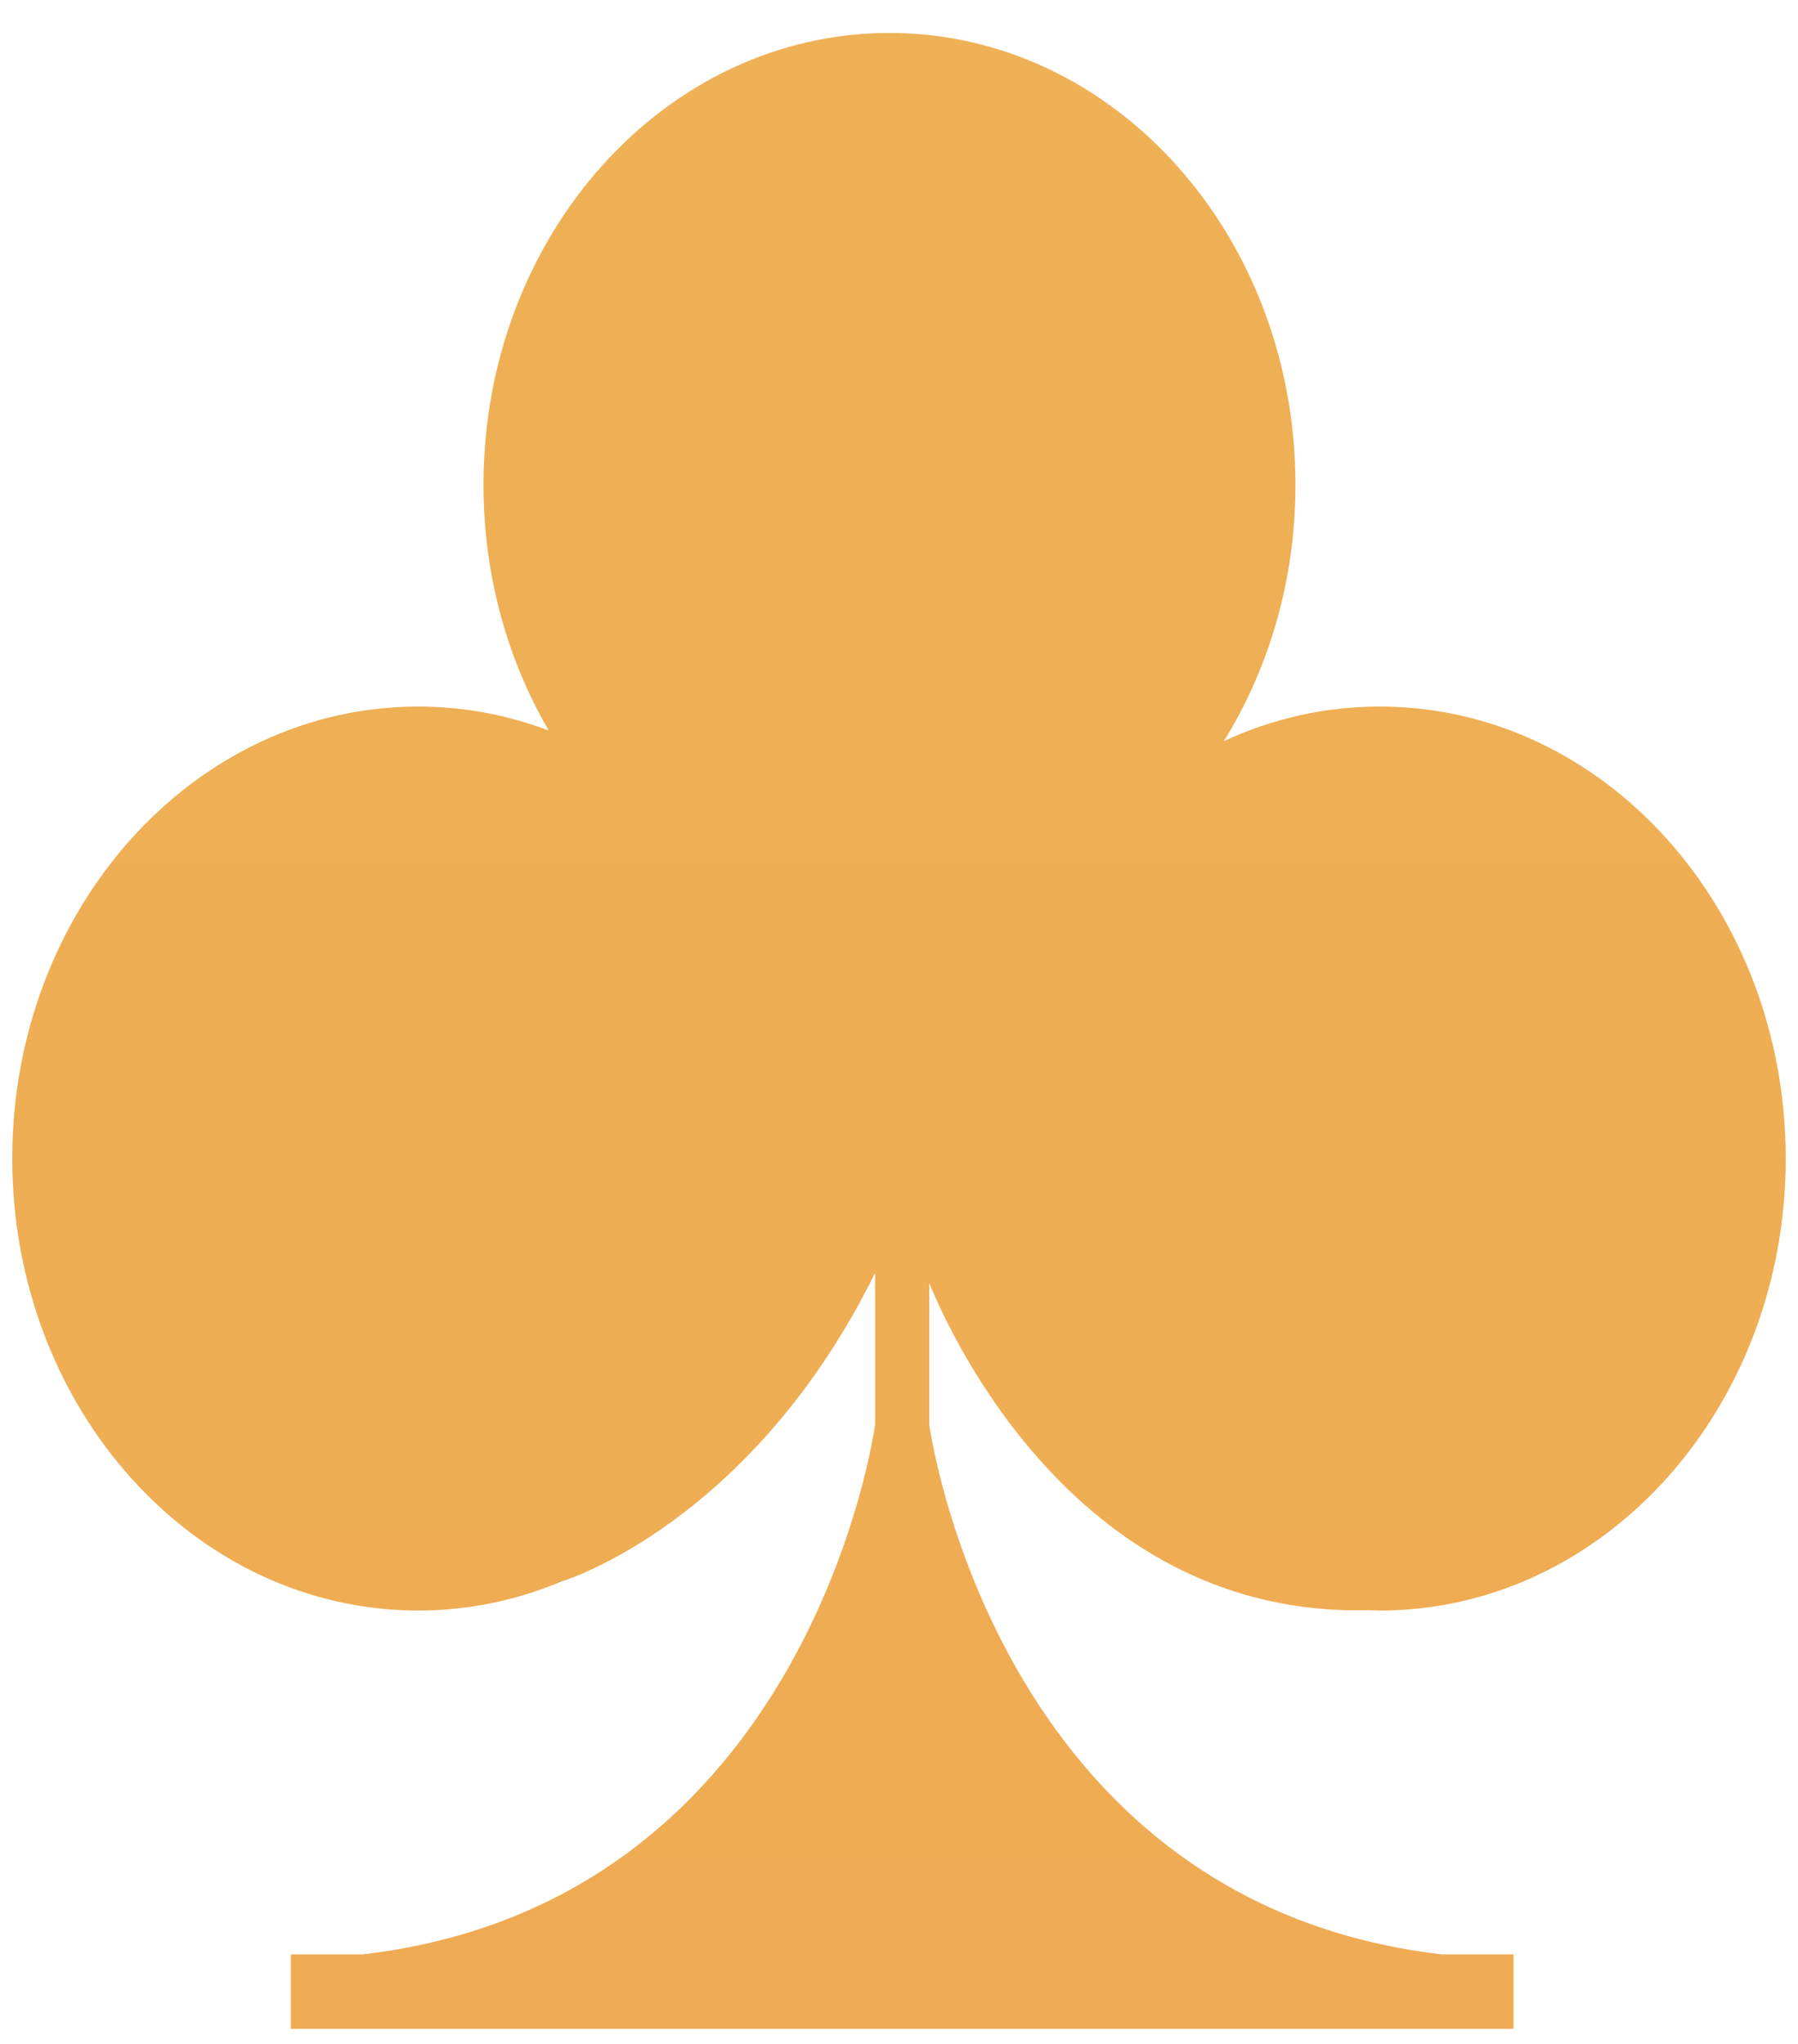 <svg width="22" height="25" viewBox="0 0 22 25" fill="none" xmlns="http://www.w3.org/2000/svg">
<path fill-rule="evenodd" clip-rule="evenodd" d="M16.883 8.642C16.207 8.642 15.563 8.792 14.975 9.065C15.527 8.174 15.851 7.095 15.851 5.931C15.851 2.878 13.627 0.403 10.883 0.403C8.14 0.403 5.916 2.878 5.916 5.931C5.916 7.039 6.21 8.07 6.714 8.935C6.213 8.746 5.676 8.642 5.118 8.642C2.374 8.642 0.15 11.117 0.15 14.17C0.15 17.223 2.374 19.699 5.118 19.699C5.737 19.699 6.33 19.571 6.877 19.341C6.877 19.342 9.188 18.647 10.708 15.569L10.708 17.422C10.708 17.422 9.929 23.265 4.436 23.905H3.559L3.559 24.815H18.519L18.519 23.905H17.643C12.15 23.265 11.37 17.422 11.37 17.422L11.37 15.693C11.653 16.387 13.218 19.779 16.735 19.695C16.785 19.696 16.833 19.699 16.883 19.699C19.626 19.699 21.85 17.223 21.85 14.17C21.85 11.117 19.626 8.642 16.883 8.642Z" fill="url(#paint0_linear_206_4110)"/>
<defs>
<linearGradient id="paint0_linear_206_4110" x1="11" y1="0.403" x2="11" y2="24.815" gradientUnits="userSpaceOnUse">
<stop stop-color="#EFB155"/>
<stop offset="1" stop-color="#EFAB53"/>
</linearGradient>
</defs>
</svg>
